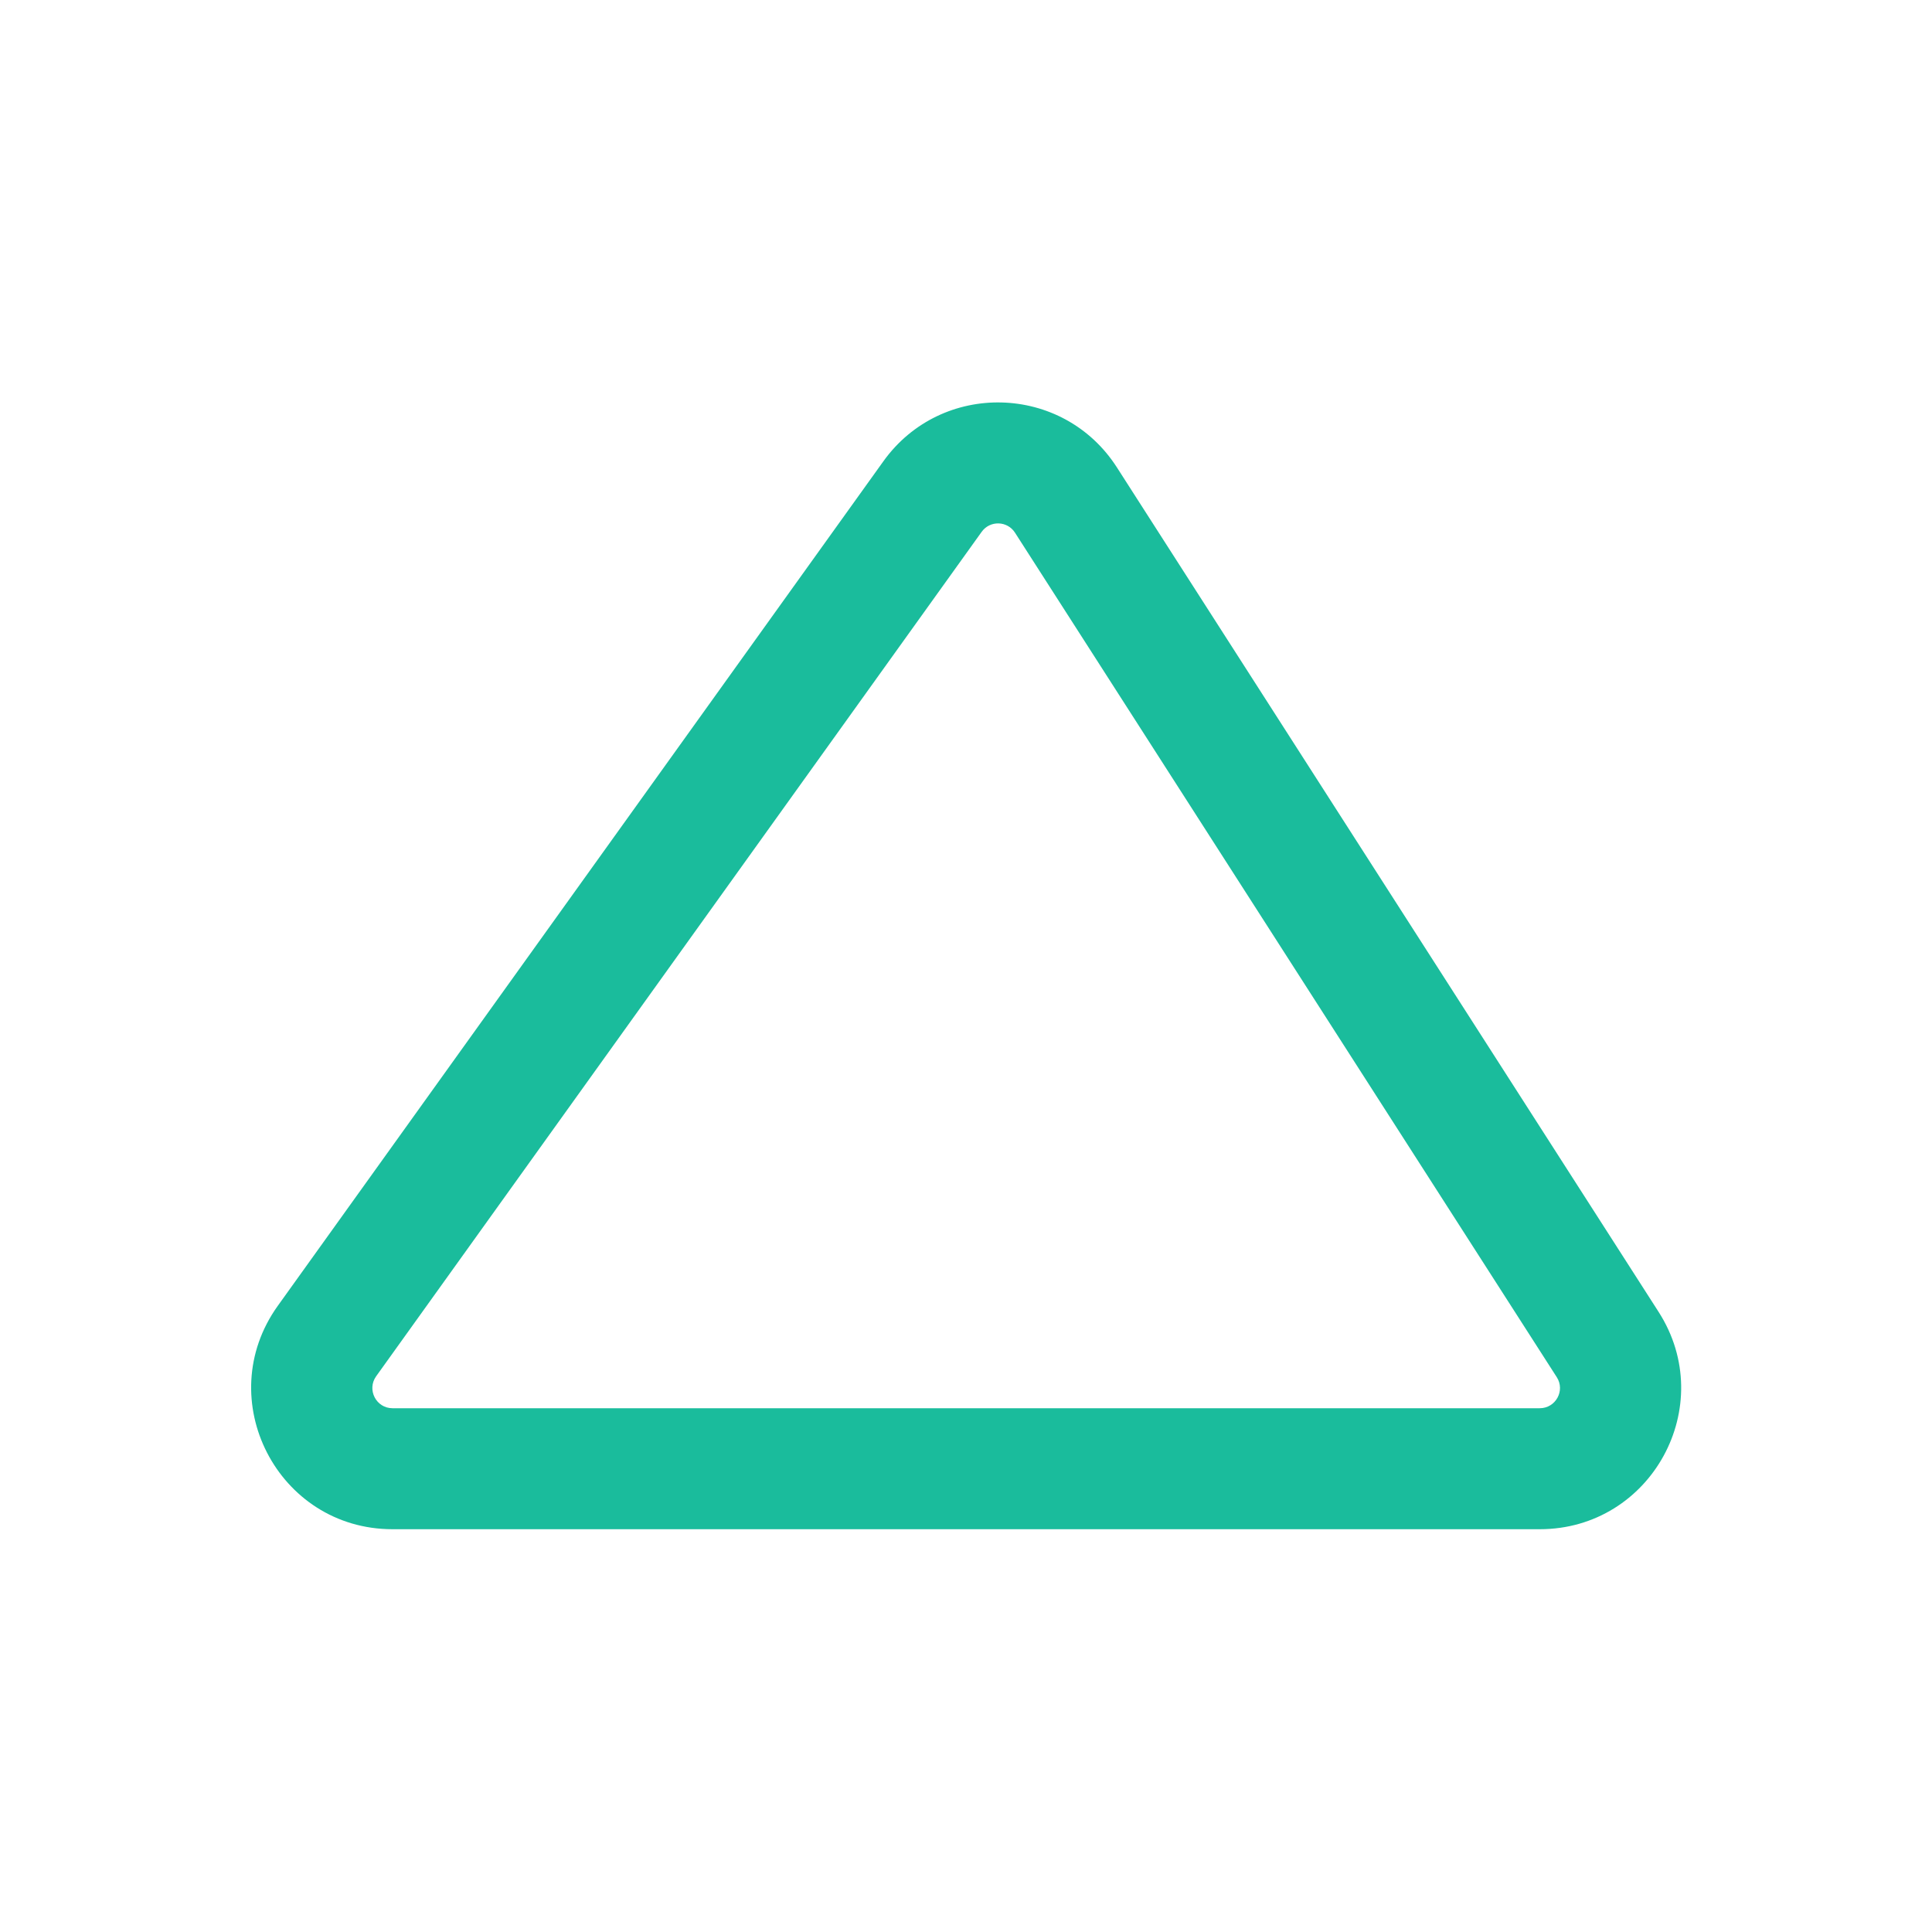 <svg clip-rule="evenodd" fill-rule="evenodd" stroke-linejoin="round" stroke-miterlimit="2" viewBox="0 0 48 48" xmlns="http://www.w3.org/2000/svg"><path d="m18.23 20.475c1.158.83 2.77.002 2.77-1.422v-14.223c0-1.384-1.53-2.221-2.695-1.473l-10.47 6.716c-1.04.668-1.079 2.175-.074 2.895zm1.27-1.422c0 .203-.23.321-.396.203l-10.469-7.507c-.144-.103-.138-.318.01-.413l10.47-6.717c.166-.107.385.013.385.211z" fill="#1abc9c" fill-rule="nonzero" transform="matrix(0 2.004 -2.004 0 47.934 -4.091)"/></svg>